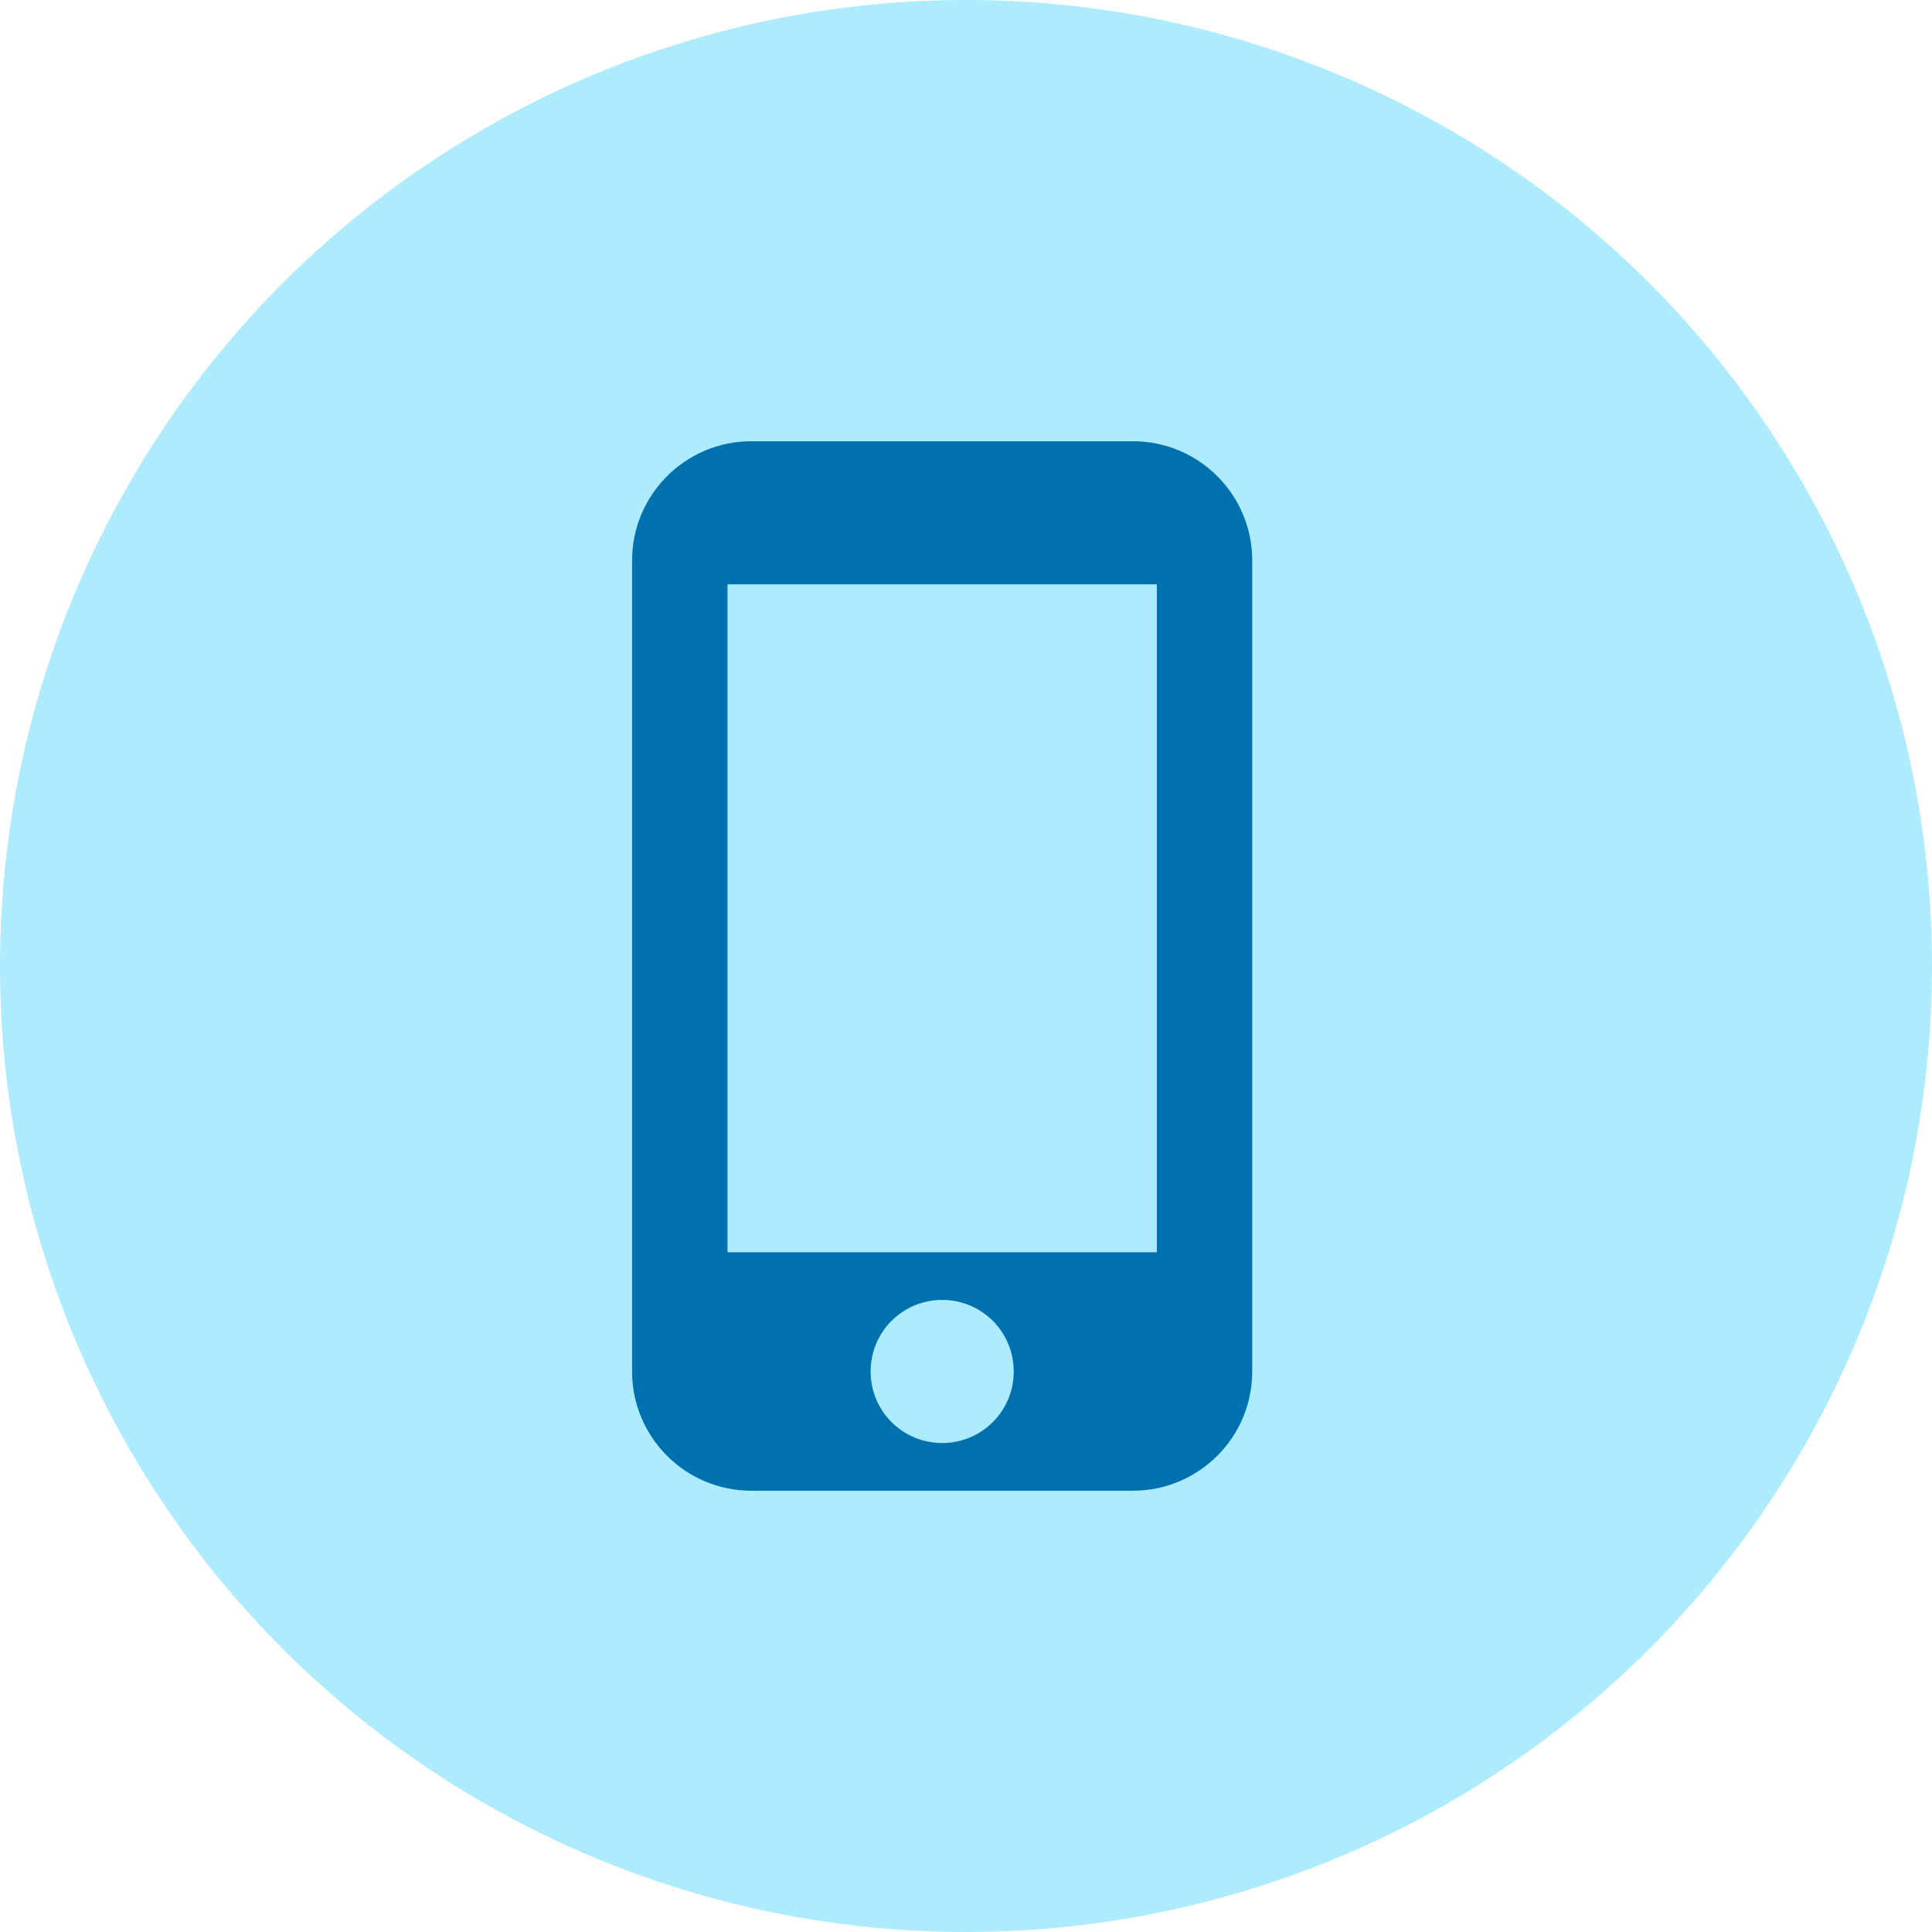 <svg fill="none" height="54" viewBox="0 0 54 54" width="54" xmlns="http://www.w3.org/2000/svg"><circle cx="27" cy="27" fill="#adebff" r="27"/><path d="m31.667 12.333h-10.667c-1.84 0-3.333 1.493-3.333 3.333v22.667c0 1.84 1.493 3.333 3.333 3.333h10.667c1.84 0 3.333-1.493 3.333-3.333v-22.667c0-1.84-1.493-3.333-3.333-3.333zm-5.333 28c-1.107 0-2-.893-2-2 0-1.107.893-2 2-2s2 .893 2 2c0 1.107-.893 2-2 2zm6-5.333h-12v-18.667h12z" fill="#0071af"/></svg>